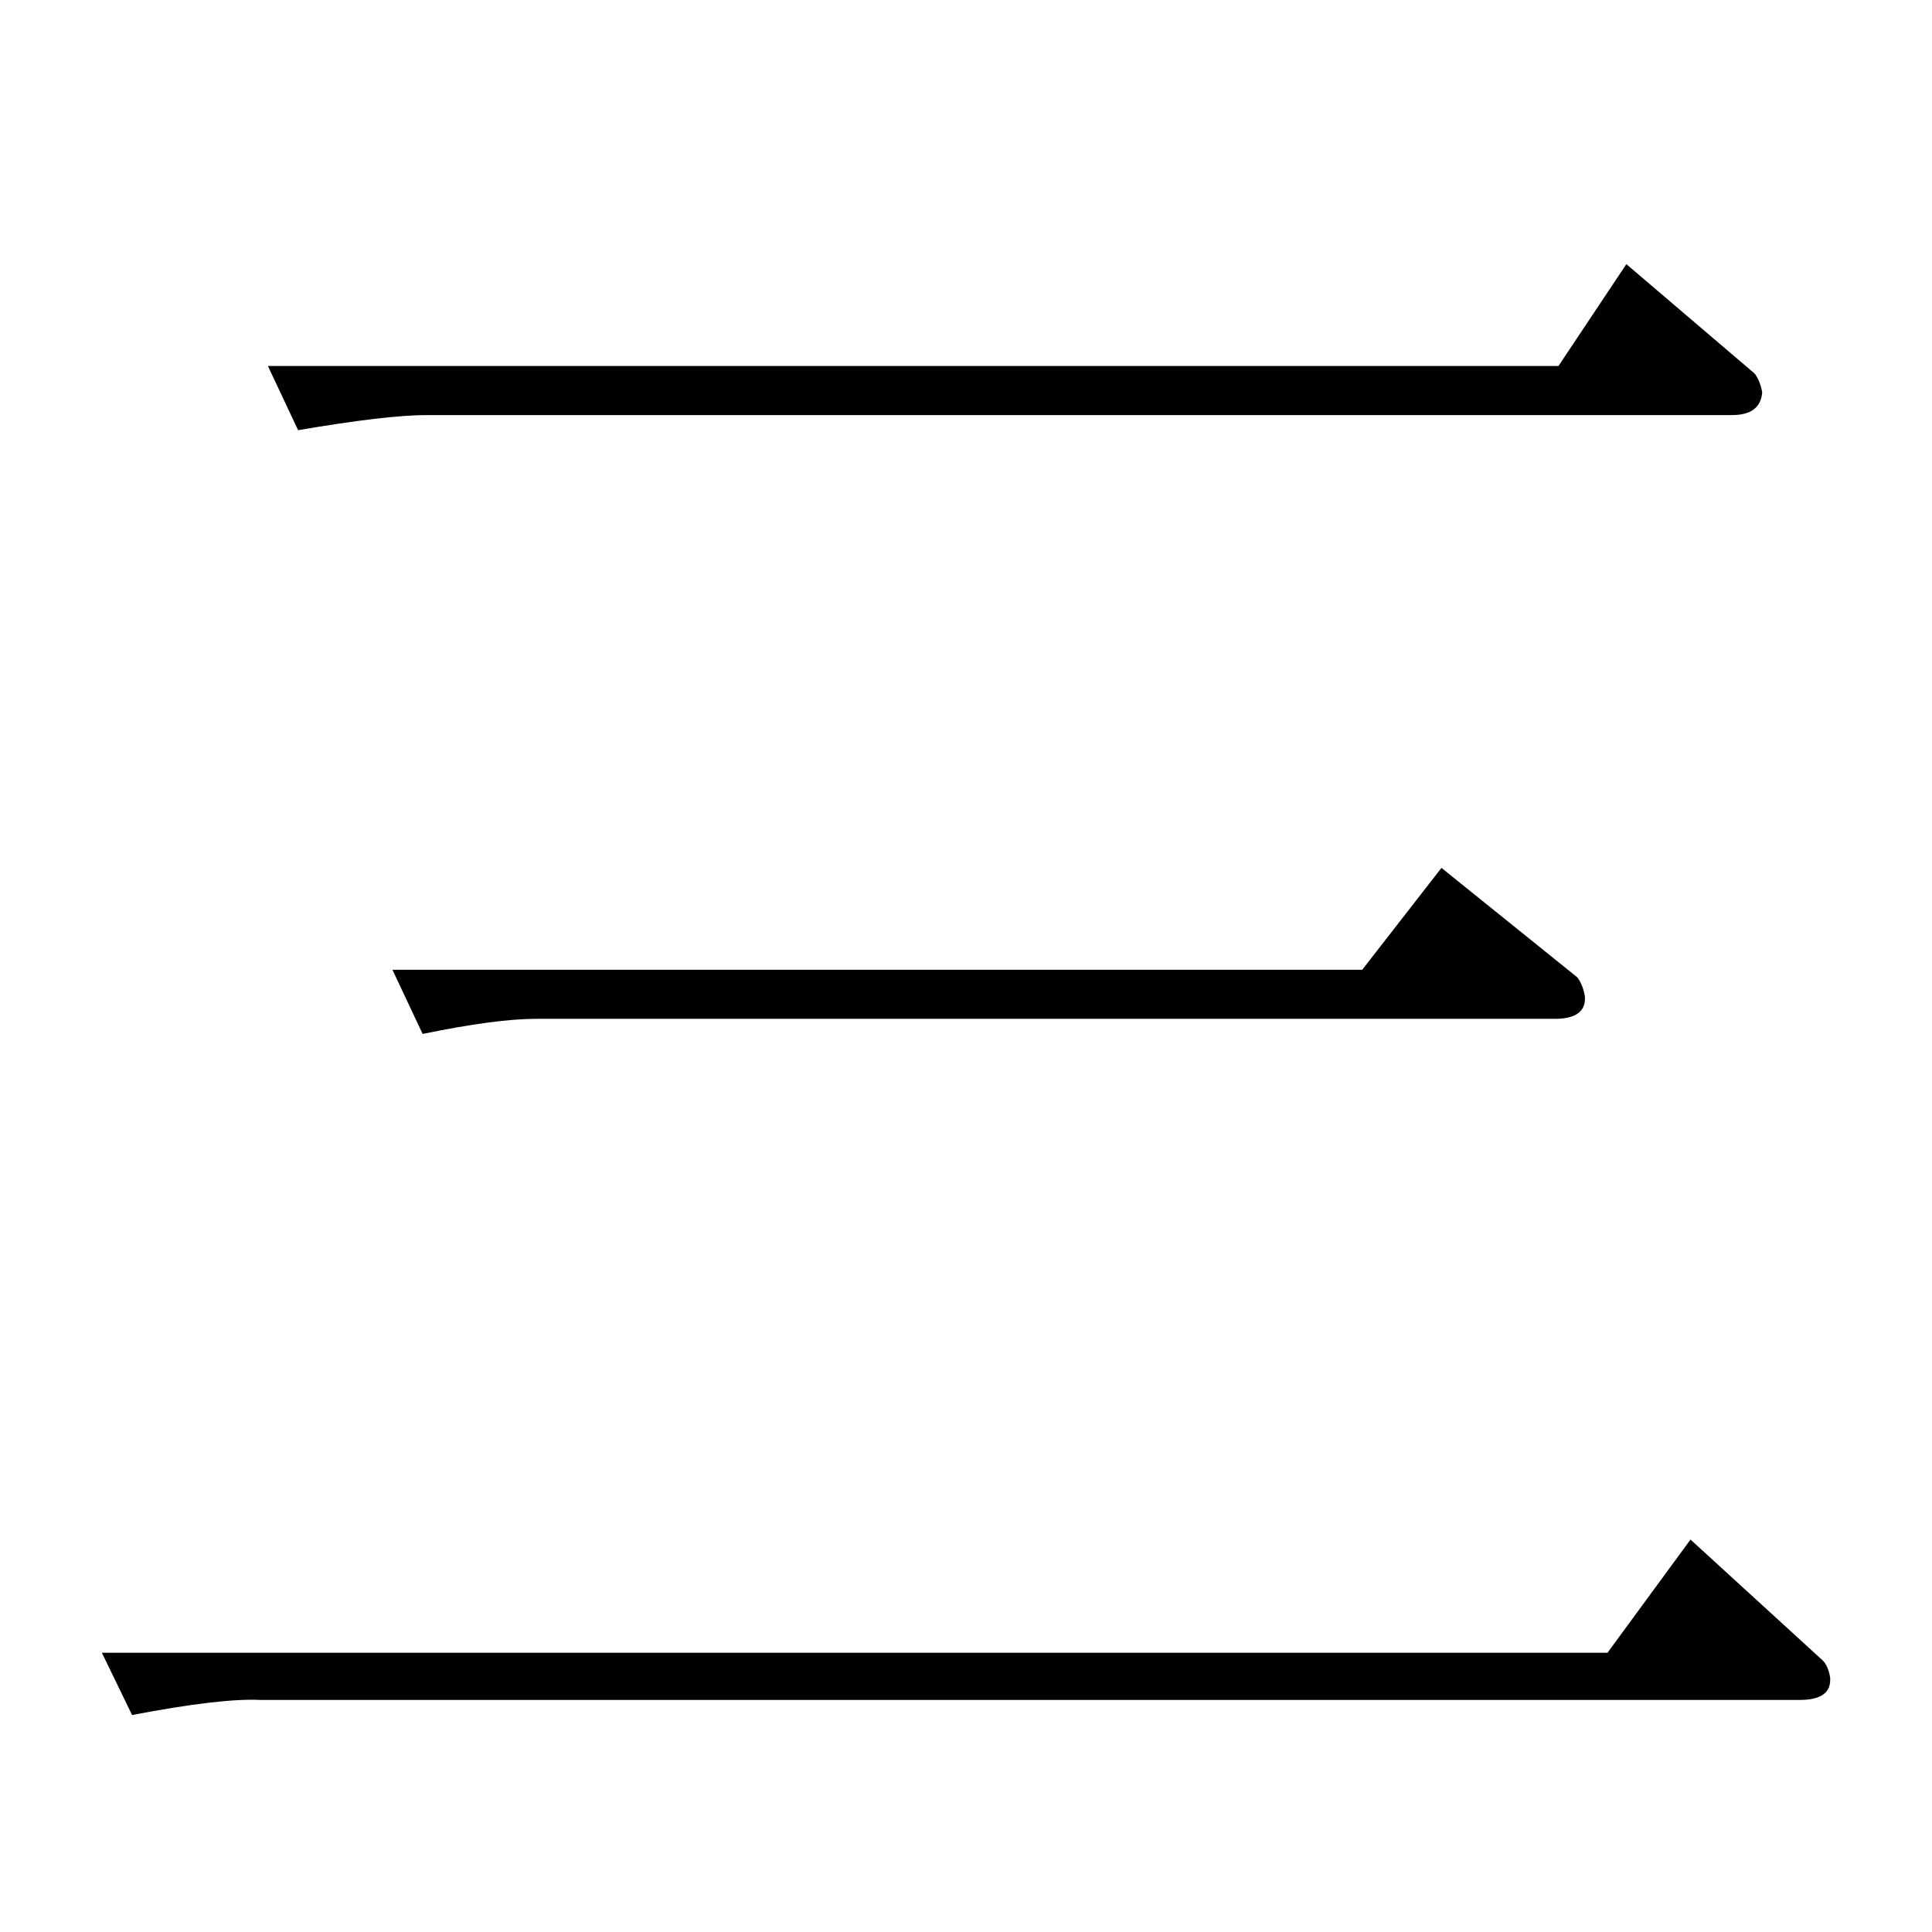 <?xml version="1.0" standalone="no"?>
<!DOCTYPE svg PUBLIC "-//W3C//DTD SVG 1.1//EN" "http://www.w3.org/Graphics/SVG/1.1/DTD/svg11.dtd" >
<svg xmlns="http://www.w3.org/2000/svg" xmlns:xlink="http://www.w3.org/1999/xlink" version="1.1" viewBox="0 -205 1024 1024">
  <g transform="matrix(1 0 0 -1 0 819)">
   <path fill="currentColor"
d="M142 830h684l36 54l68 -58q3 -4 4 -10q-1 -12 -16 -12h-692q-21 0 -68 -8l-16 34v0v0zM208 510h514l42 54l72 -58q3 -4 4 -10q1 -12 -16 -12h-540q-21 0 -60 -8l-16 34v0v0zM54 148h798l44 60l70 -64q3 -3 4 -9q1 -12 -16 -12h-816q-21 1 -68 -8l-16 33v0v0z" />
  </g>

</svg>
